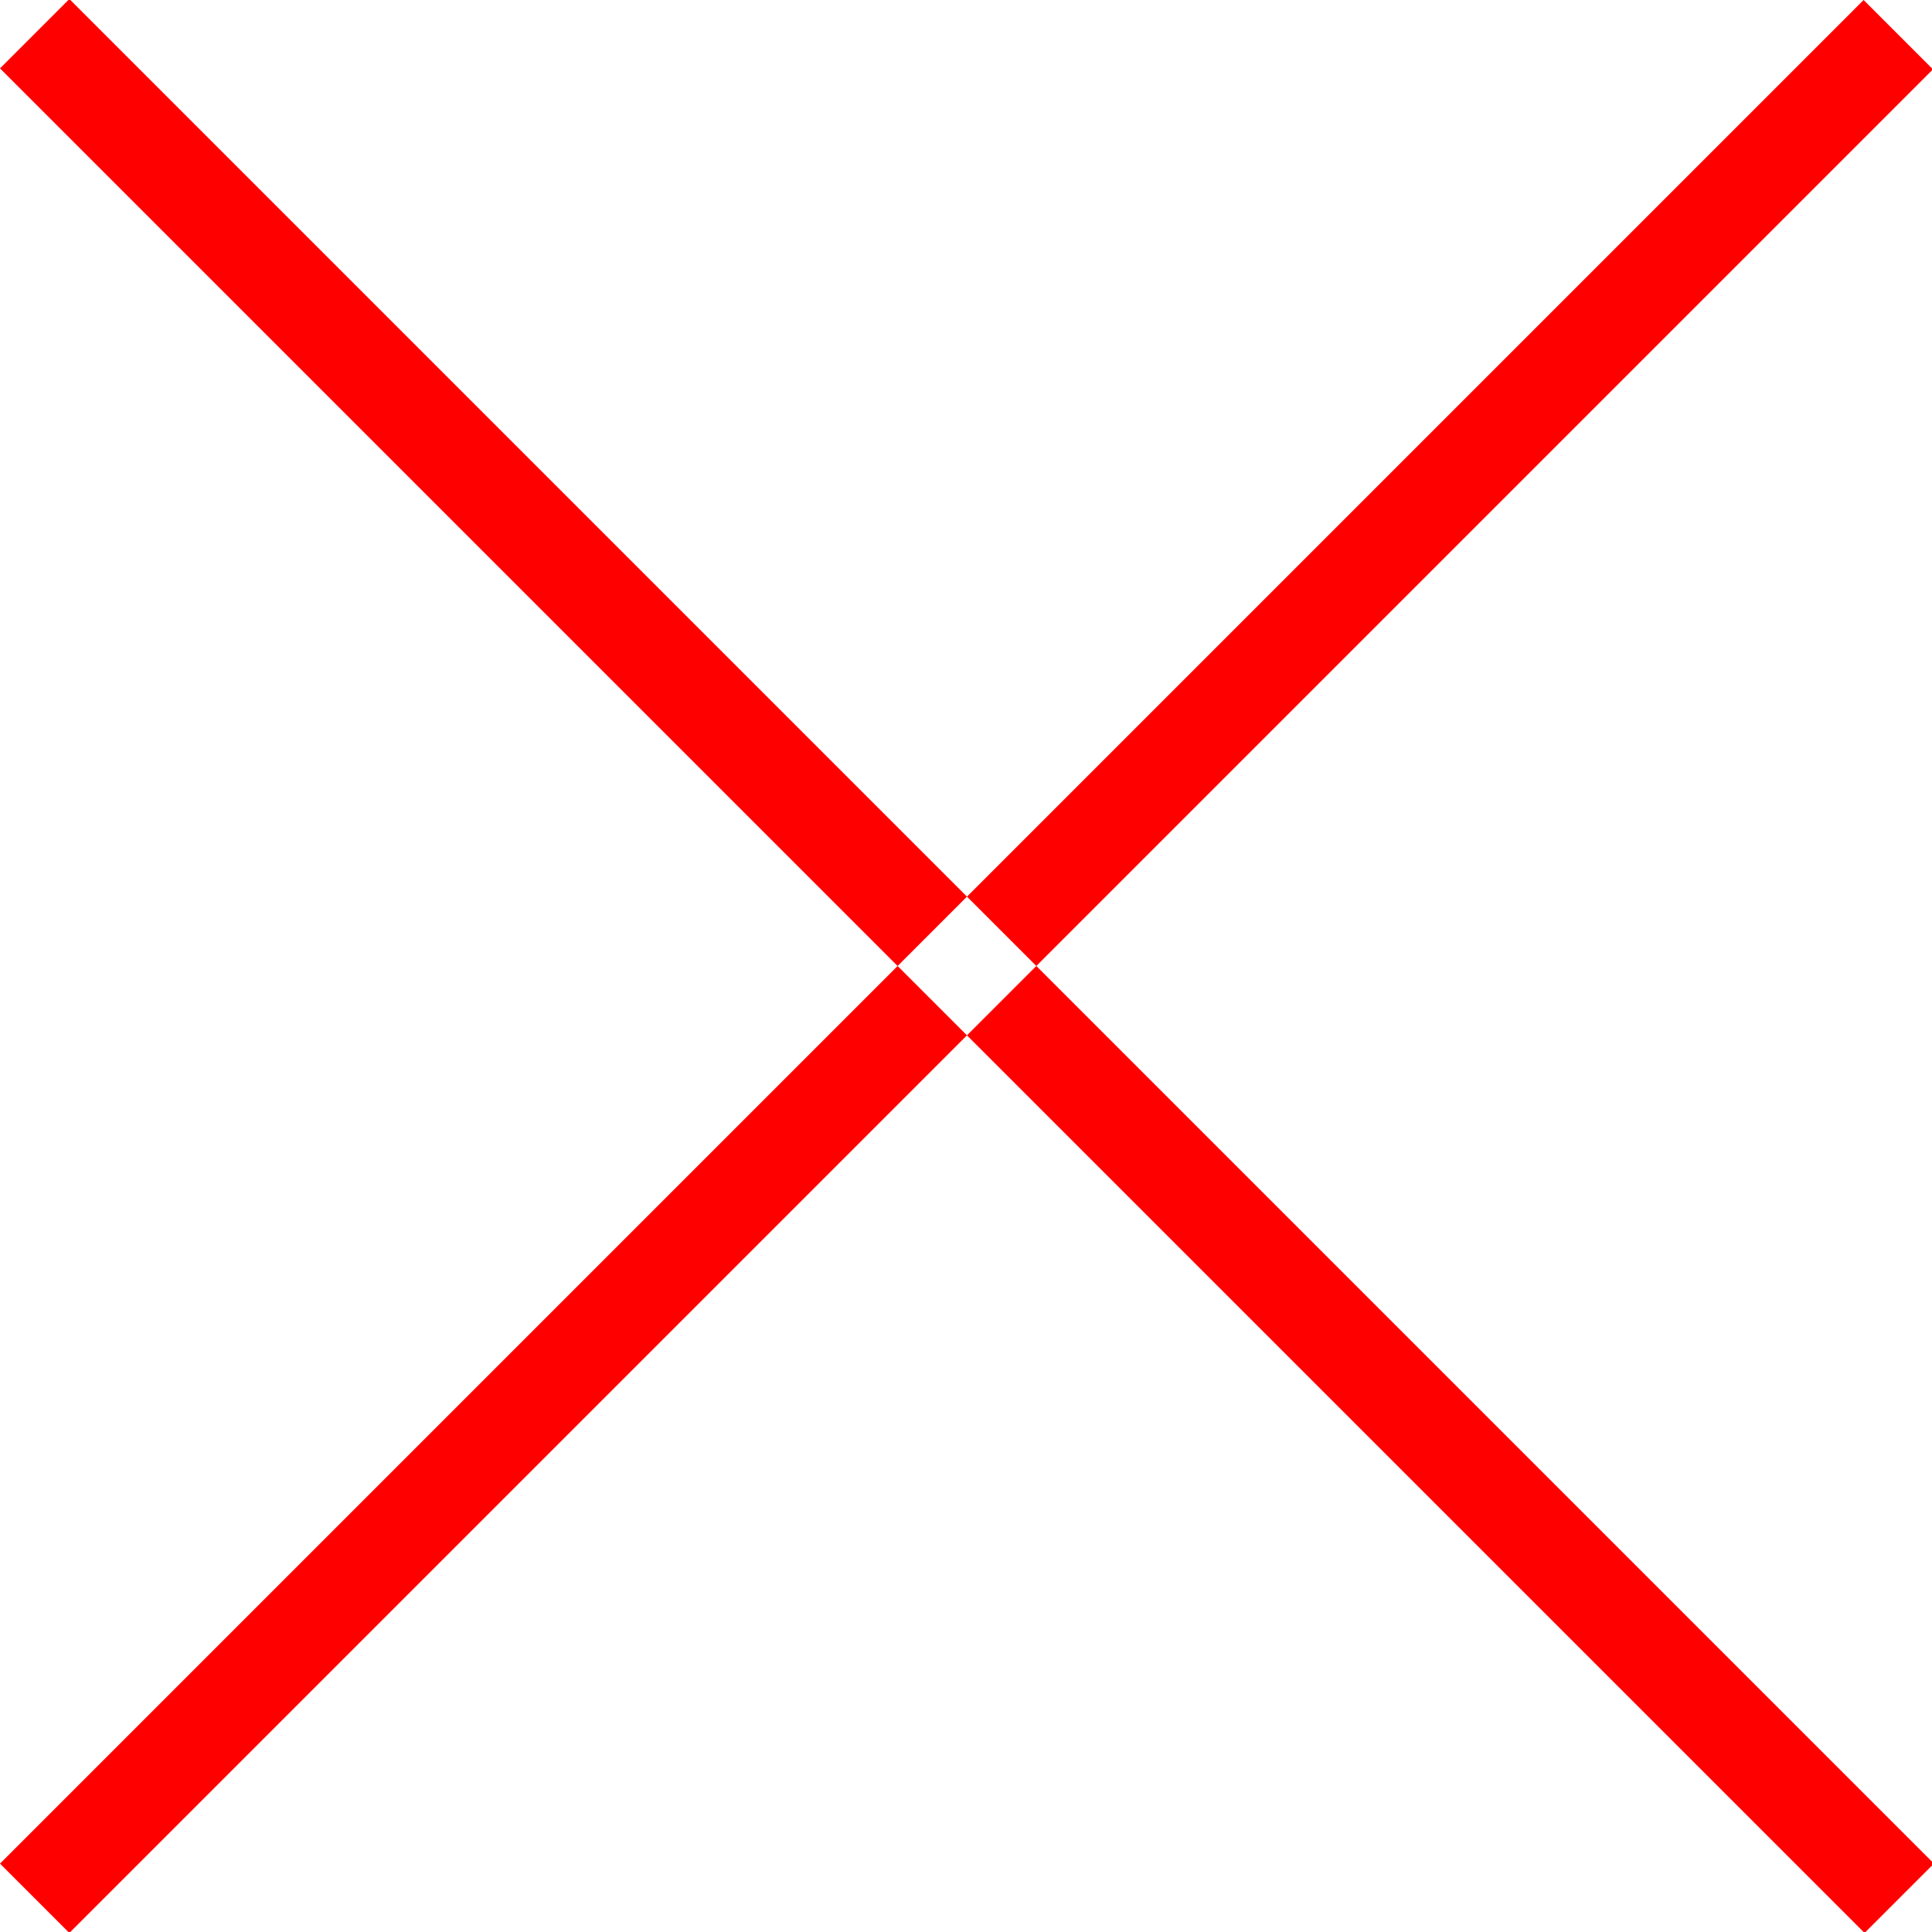 <svg xmlns="http://www.w3.org/2000/svg" width="10" height="10" viewBox="0 0 10 10"><path d="M0 .354l.359-.359 9.651 9.651-.359.359zm.359 9.651L0 9.646 9.646 0l.359.359z" fill="red" fill-rule="evenodd"/></svg>